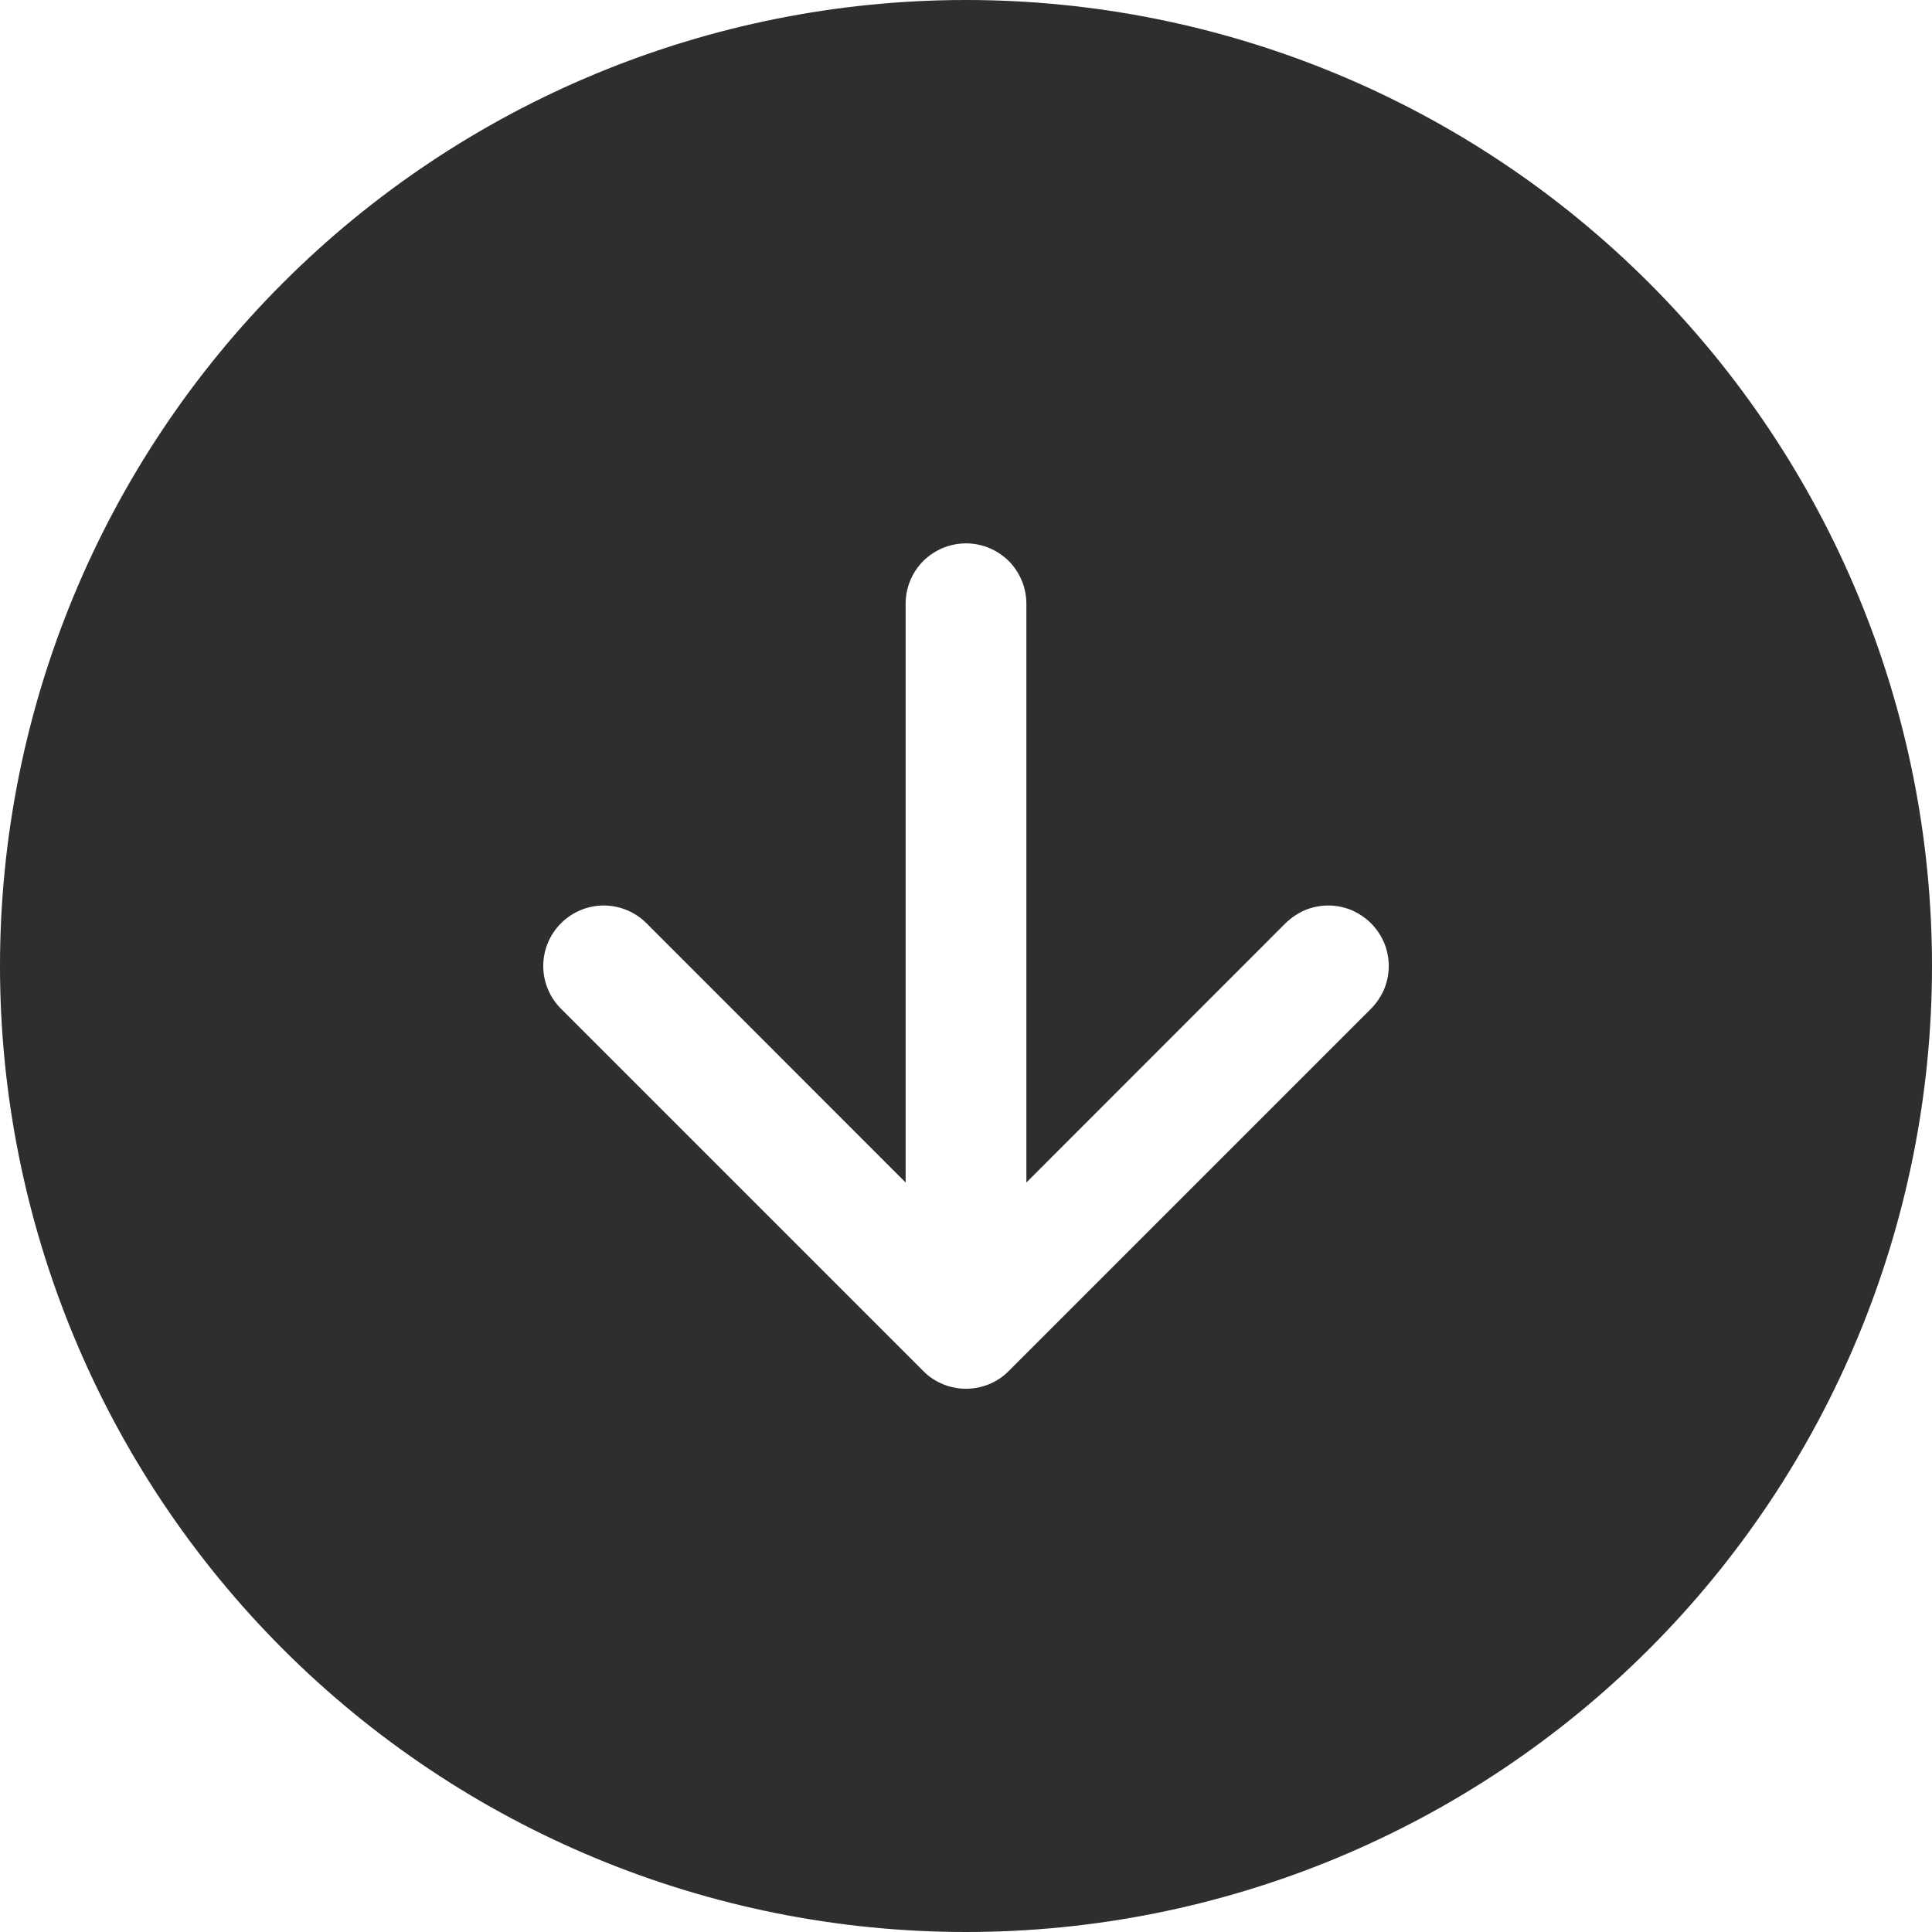 <svg width="16" height="16" viewBox="0 0 16 16" fill="none" xmlns="http://www.w3.org/2000/svg">
<path fill-rule="evenodd" clip-rule="evenodd" d="M8 16C5.878 16 3.843 15.157 2.343 13.657C0.843 12.157 0 10.122 0 8C0 5.878 0.843 3.843 2.343 2.343C3.843 0.843 5.878 0 8 0C10.122 0 12.157 0.843 13.657 2.343C15.157 3.843 16 5.878 16 8C16 10.122 15.157 12.157 13.657 13.657C12.157 15.157 10.122 16 8 16ZM5.354 7.646C5.26 7.552 5.133 7.499 5 7.499C4.867 7.499 4.74 7.552 4.646 7.646C4.552 7.74 4.499 7.867 4.499 8C4.499 8.133 4.552 8.26 4.646 8.354L7.646 11.354C7.692 11.401 7.748 11.438 7.808 11.463C7.869 11.488 7.934 11.501 8 11.501C8.066 11.501 8.131 11.488 8.192 11.463C8.252 11.438 8.308 11.401 8.354 11.354L11.354 8.354C11.4 8.308 11.437 8.252 11.463 8.192C11.488 8.131 11.501 8.066 11.501 8C11.501 7.934 11.488 7.869 11.463 7.808C11.437 7.748 11.4 7.692 11.354 7.646C11.307 7.6 11.252 7.563 11.192 7.537C11.131 7.512 11.066 7.499 11 7.499C10.934 7.499 10.869 7.512 10.808 7.537C10.748 7.563 10.693 7.6 10.646 7.646L8.5 9.793V5C8.5 4.867 8.447 4.74 8.354 4.646C8.26 4.553 8.133 4.5 8 4.5C7.867 4.5 7.74 4.553 7.646 4.646C7.553 4.74 7.5 4.867 7.5 5V9.793L5.354 7.646Z" fill="#2E2E2E"/>
</svg>
